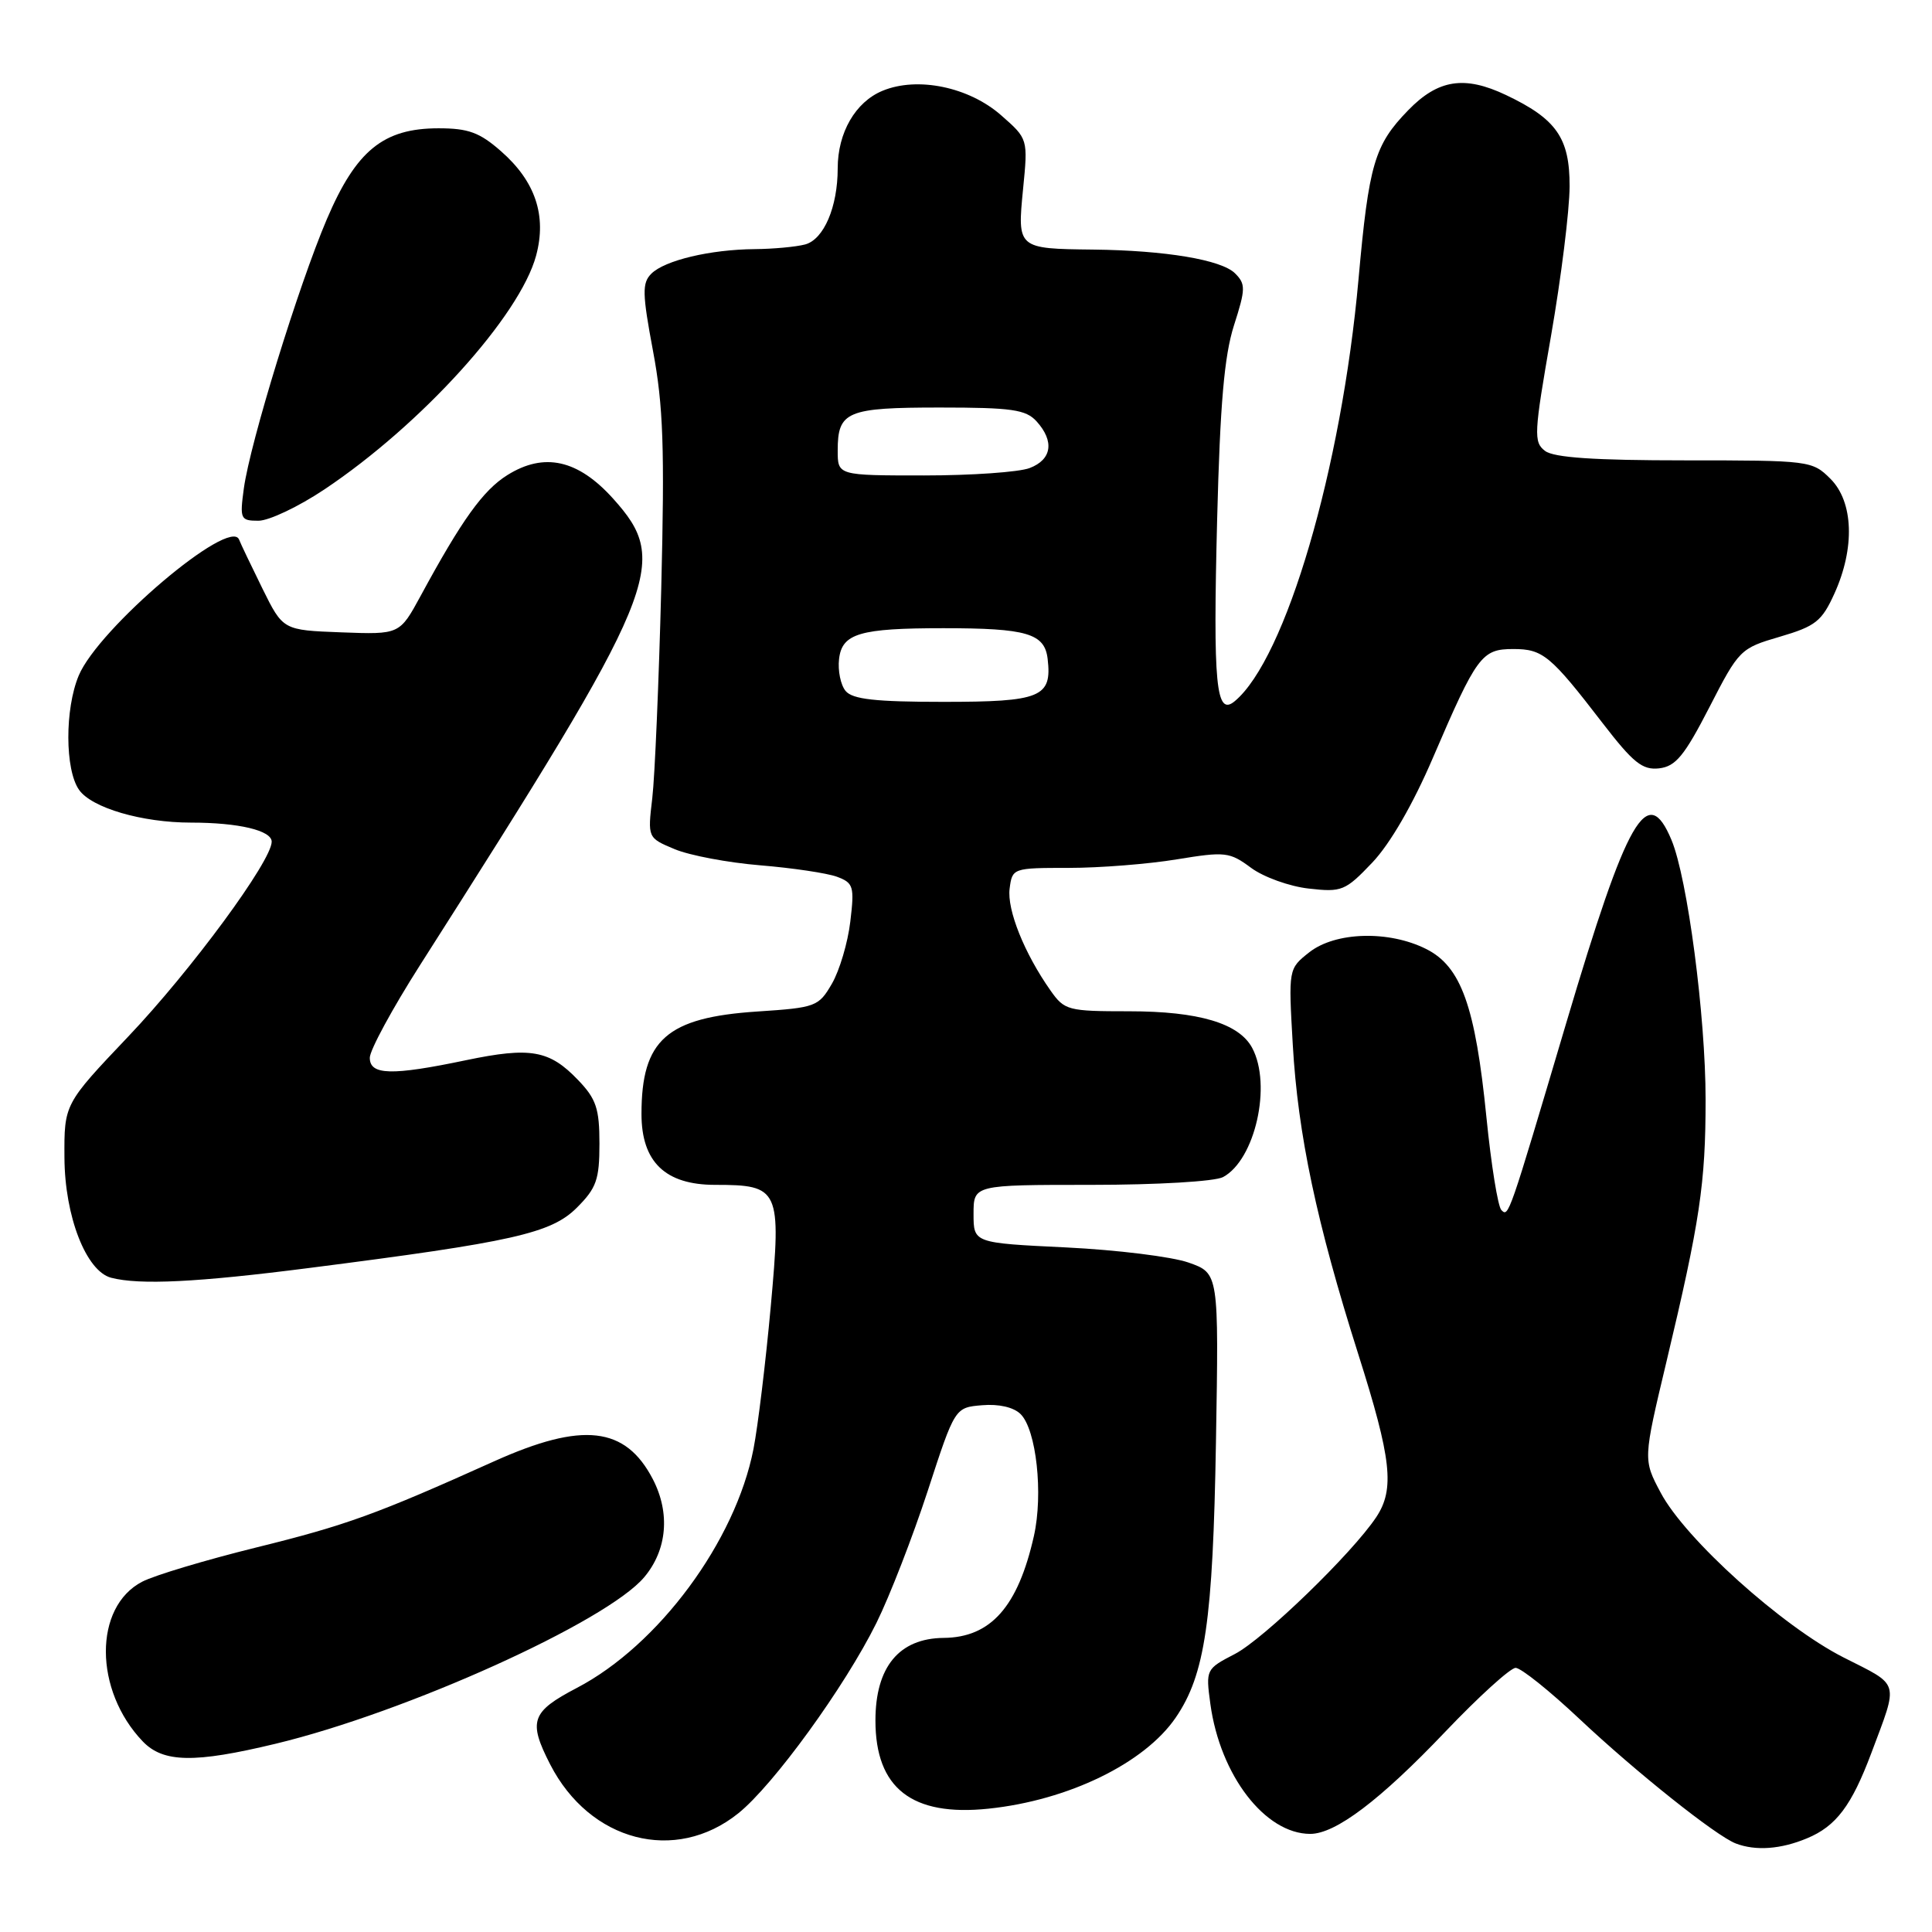 <?xml version="1.0" encoding="UTF-8" standalone="no"?>
<!DOCTYPE svg PUBLIC "-//W3C//DTD SVG 1.1//EN" "http://www.w3.org/Graphics/SVG/1.1/DTD/svg11.dtd" >
<svg xmlns="http://www.w3.org/2000/svg" xmlns:xlink="http://www.w3.org/1999/xlink" version="1.1" viewBox="0 0 256 256">
 <g >
 <path fill="currentColor"
d=" M 239.45 243.58 C 243.30 241.98 245.34 239.26 247.95 232.32 C 251.59 222.59 251.84 223.45 244.30 219.63 C 236.15 215.50 223.30 203.93 220.05 197.79 C 217.72 193.41 217.72 193.41 220.81 180.45 C 225.26 161.78 226.00 156.82 226.00 145.69 C 226.00 134.64 223.60 116.37 221.48 111.30 C 218.28 103.64 215.65 108.22 207.52 135.60 C 199.89 161.31 199.90 161.30 198.94 160.34 C 198.48 159.88 197.59 154.35 196.96 148.05 C 195.49 133.34 193.61 128.07 188.98 125.75 C 184.03 123.26 176.96 123.46 173.49 126.18 C 170.72 128.37 170.72 128.37 171.30 138.43 C 171.98 150.33 174.46 162.04 179.97 179.41 C 184.39 193.33 184.83 197.31 182.36 201.03 C 179.16 205.84 167.44 217.18 163.63 219.16 C 159.79 221.15 159.76 221.21 160.38 225.79 C 161.68 235.25 167.63 242.99 173.61 243.00 C 176.97 243.00 182.88 238.53 191.53 229.44 C 195.95 224.80 200.14 221.00 200.83 221.00 C 201.53 221.00 205.34 224.05 209.30 227.78 C 216.76 234.80 227.39 243.27 230.00 244.27 C 232.64 245.28 235.97 245.04 239.45 243.58 Z  M 97.82 240.28 C 102.47 236.56 111.96 223.48 116.13 215.05 C 117.89 211.50 120.94 203.63 122.93 197.55 C 126.53 186.50 126.53 186.50 130.14 186.20 C 132.36 186.01 134.33 186.47 135.24 187.38 C 137.32 189.46 138.25 197.94 137.00 203.52 C 134.89 212.90 131.28 216.98 125.03 217.03 C 119.13 217.09 116.00 220.88 116.00 227.98 C 116.00 236.95 120.83 240.72 130.97 239.66 C 141.55 238.56 151.66 233.64 155.79 227.59 C 159.68 221.90 160.72 214.79 161.12 191.10 C 161.50 168.71 161.50 168.71 157.50 167.30 C 155.30 166.52 147.99 165.62 141.25 165.29 C 129.00 164.70 129.00 164.70 129.00 160.85 C 129.00 157.00 129.00 157.00 144.57 157.00 C 153.33 157.00 160.97 156.55 162.06 155.97 C 166.31 153.69 168.55 143.77 165.92 138.85 C 164.17 135.59 158.83 134.00 149.60 134.00 C 141.50 134.00 141.05 133.88 139.20 131.25 C 135.74 126.34 133.42 120.56 133.78 117.75 C 134.13 115.03 134.20 115.00 141.62 115.00 C 145.74 115.00 152.18 114.49 155.93 113.87 C 162.35 112.82 162.92 112.88 165.77 114.99 C 167.43 116.22 170.88 117.46 173.42 117.74 C 177.80 118.24 178.26 118.05 181.84 114.29 C 184.19 111.82 187.23 106.57 189.87 100.41 C 195.69 86.86 196.33 86.00 200.52 86.00 C 204.44 86.00 205.45 86.84 212.35 95.81 C 216.42 101.09 217.63 102.06 219.85 101.81 C 222.04 101.55 223.19 100.15 226.50 93.72 C 230.42 86.08 230.60 85.90 235.84 84.37 C 240.57 82.98 241.40 82.33 243.07 78.65 C 245.81 72.61 245.60 66.51 242.55 63.45 C 240.13 61.04 239.80 61.00 223.24 61.00 C 211.30 61.00 205.90 60.64 204.73 59.75 C 203.19 58.59 203.25 57.46 205.52 44.50 C 206.86 36.80 207.97 27.89 207.98 24.70 C 208.00 18.29 206.25 15.77 199.55 12.59 C 194.05 9.98 190.56 10.52 186.59 14.61 C 182.12 19.21 181.38 21.73 180.01 37.00 C 177.76 62.10 170.36 87.31 163.60 92.92 C 161.12 94.97 160.72 90.81 161.28 68.73 C 161.67 53.52 162.22 47.17 163.50 43.14 C 165.06 38.28 165.07 37.64 163.65 36.22 C 161.84 34.42 154.44 33.18 144.83 33.07 C 134.82 32.96 134.79 32.93 135.56 25.07 C 136.22 18.40 136.22 18.40 132.65 15.27 C 128.38 11.52 121.56 10.11 116.94 12.03 C 113.35 13.51 111.00 17.58 111.00 22.30 C 111.00 27.43 109.16 31.72 106.69 32.39 C 105.48 32.71 102.47 32.99 100.00 33.01 C 94.11 33.06 88.07 34.50 86.30 36.27 C 85.07 37.50 85.10 38.89 86.53 46.52 C 87.89 53.77 88.08 59.36 87.62 77.92 C 87.30 90.34 86.77 102.87 86.43 105.76 C 85.81 111.02 85.81 111.02 89.40 112.52 C 91.38 113.35 96.48 114.31 100.75 114.66 C 105.01 115.01 109.57 115.69 110.89 116.17 C 113.09 116.99 113.23 117.44 112.67 122.12 C 112.34 124.91 111.24 128.61 110.23 130.35 C 108.47 133.38 108.10 133.52 100.36 134.03 C 88.35 134.82 85.00 137.77 85.00 147.61 C 85.00 153.97 88.16 157.00 94.76 157.00 C 103.29 157.00 103.54 157.55 102.13 173.11 C 101.46 180.48 100.43 188.97 99.84 192.00 C 97.45 204.22 87.27 218.00 76.43 223.66 C 70.39 226.82 69.96 228.05 72.90 233.79 C 78.15 244.02 89.48 246.97 97.82 240.28 Z  M 36.50 231.06 C 53.79 226.91 80.39 214.89 85.36 208.99 C 88.40 205.38 88.83 200.50 86.51 196.01 C 82.88 189.01 77.20 188.36 65.50 193.62 C 49.84 200.67 45.90 202.10 33.91 205.06 C 27.24 206.71 20.46 208.74 18.85 209.58 C 12.39 212.92 12.43 223.98 18.92 230.75 C 21.63 233.57 25.75 233.65 36.50 231.06 Z  M 41.00 168.01 C 68.00 164.56 73.04 163.42 76.44 160.02 C 79.03 157.43 79.43 156.31 79.43 151.54 C 79.43 146.89 79.00 145.61 76.60 143.11 C 72.80 139.14 70.31 138.70 61.76 140.48 C 51.88 142.55 49.00 142.47 49.00 140.16 C 49.00 139.15 51.99 133.64 55.64 127.91 C 87.50 77.92 88.88 74.58 81.25 66.08 C 76.59 60.90 72.11 59.90 67.23 62.95 C 64.01 64.96 61.19 68.89 55.73 78.97 C 52.95 84.08 52.95 84.08 45.23 83.79 C 37.50 83.50 37.50 83.50 34.78 78.00 C 33.29 74.97 31.89 72.05 31.68 71.50 C 30.49 68.47 13.04 83.26 10.43 89.52 C 8.58 93.95 8.60 101.98 10.47 104.65 C 12.14 107.05 18.82 109.00 25.32 109.00 C 31.62 109.00 36.00 110.04 36.00 111.53 C 36.00 114.08 25.32 128.59 17.00 137.34 C 8.50 146.29 8.50 146.29 8.54 153.40 C 8.58 161.17 11.41 168.44 14.73 169.31 C 18.52 170.29 26.12 169.92 41.00 168.01 Z  M 43.00 64.84 C 55.84 56.26 68.89 41.85 71.04 33.86 C 72.46 28.57 70.94 24.03 66.40 20.05 C 63.56 17.55 62.06 17.00 58.11 17.00 C 50.80 17.00 47.20 19.93 43.31 29.04 C 39.56 37.83 33.15 58.62 32.31 64.72 C 31.76 68.78 31.86 69.00 34.25 69.00 C 35.64 69.00 39.58 67.13 43.00 64.84 Z  M 112.05 91.56 C 111.39 90.77 111.00 88.86 111.18 87.32 C 111.57 83.93 113.93 83.24 125.00 83.24 C 136.07 83.24 138.43 83.93 138.82 87.32 C 139.41 92.39 137.92 93.00 125.00 93.00 C 115.99 93.00 112.97 92.66 112.05 91.56 Z  M 111.00 59.70 C 111.00 54.51 112.20 54.00 124.55 54.00 C 134.07 54.00 135.93 54.27 137.35 55.83 C 139.74 58.47 139.38 60.90 136.43 62.02 C 135.02 62.56 128.72 63.00 122.43 63.00 C 111.00 63.00 111.00 63.00 111.00 59.70 Z "/>
</g>
</svg>